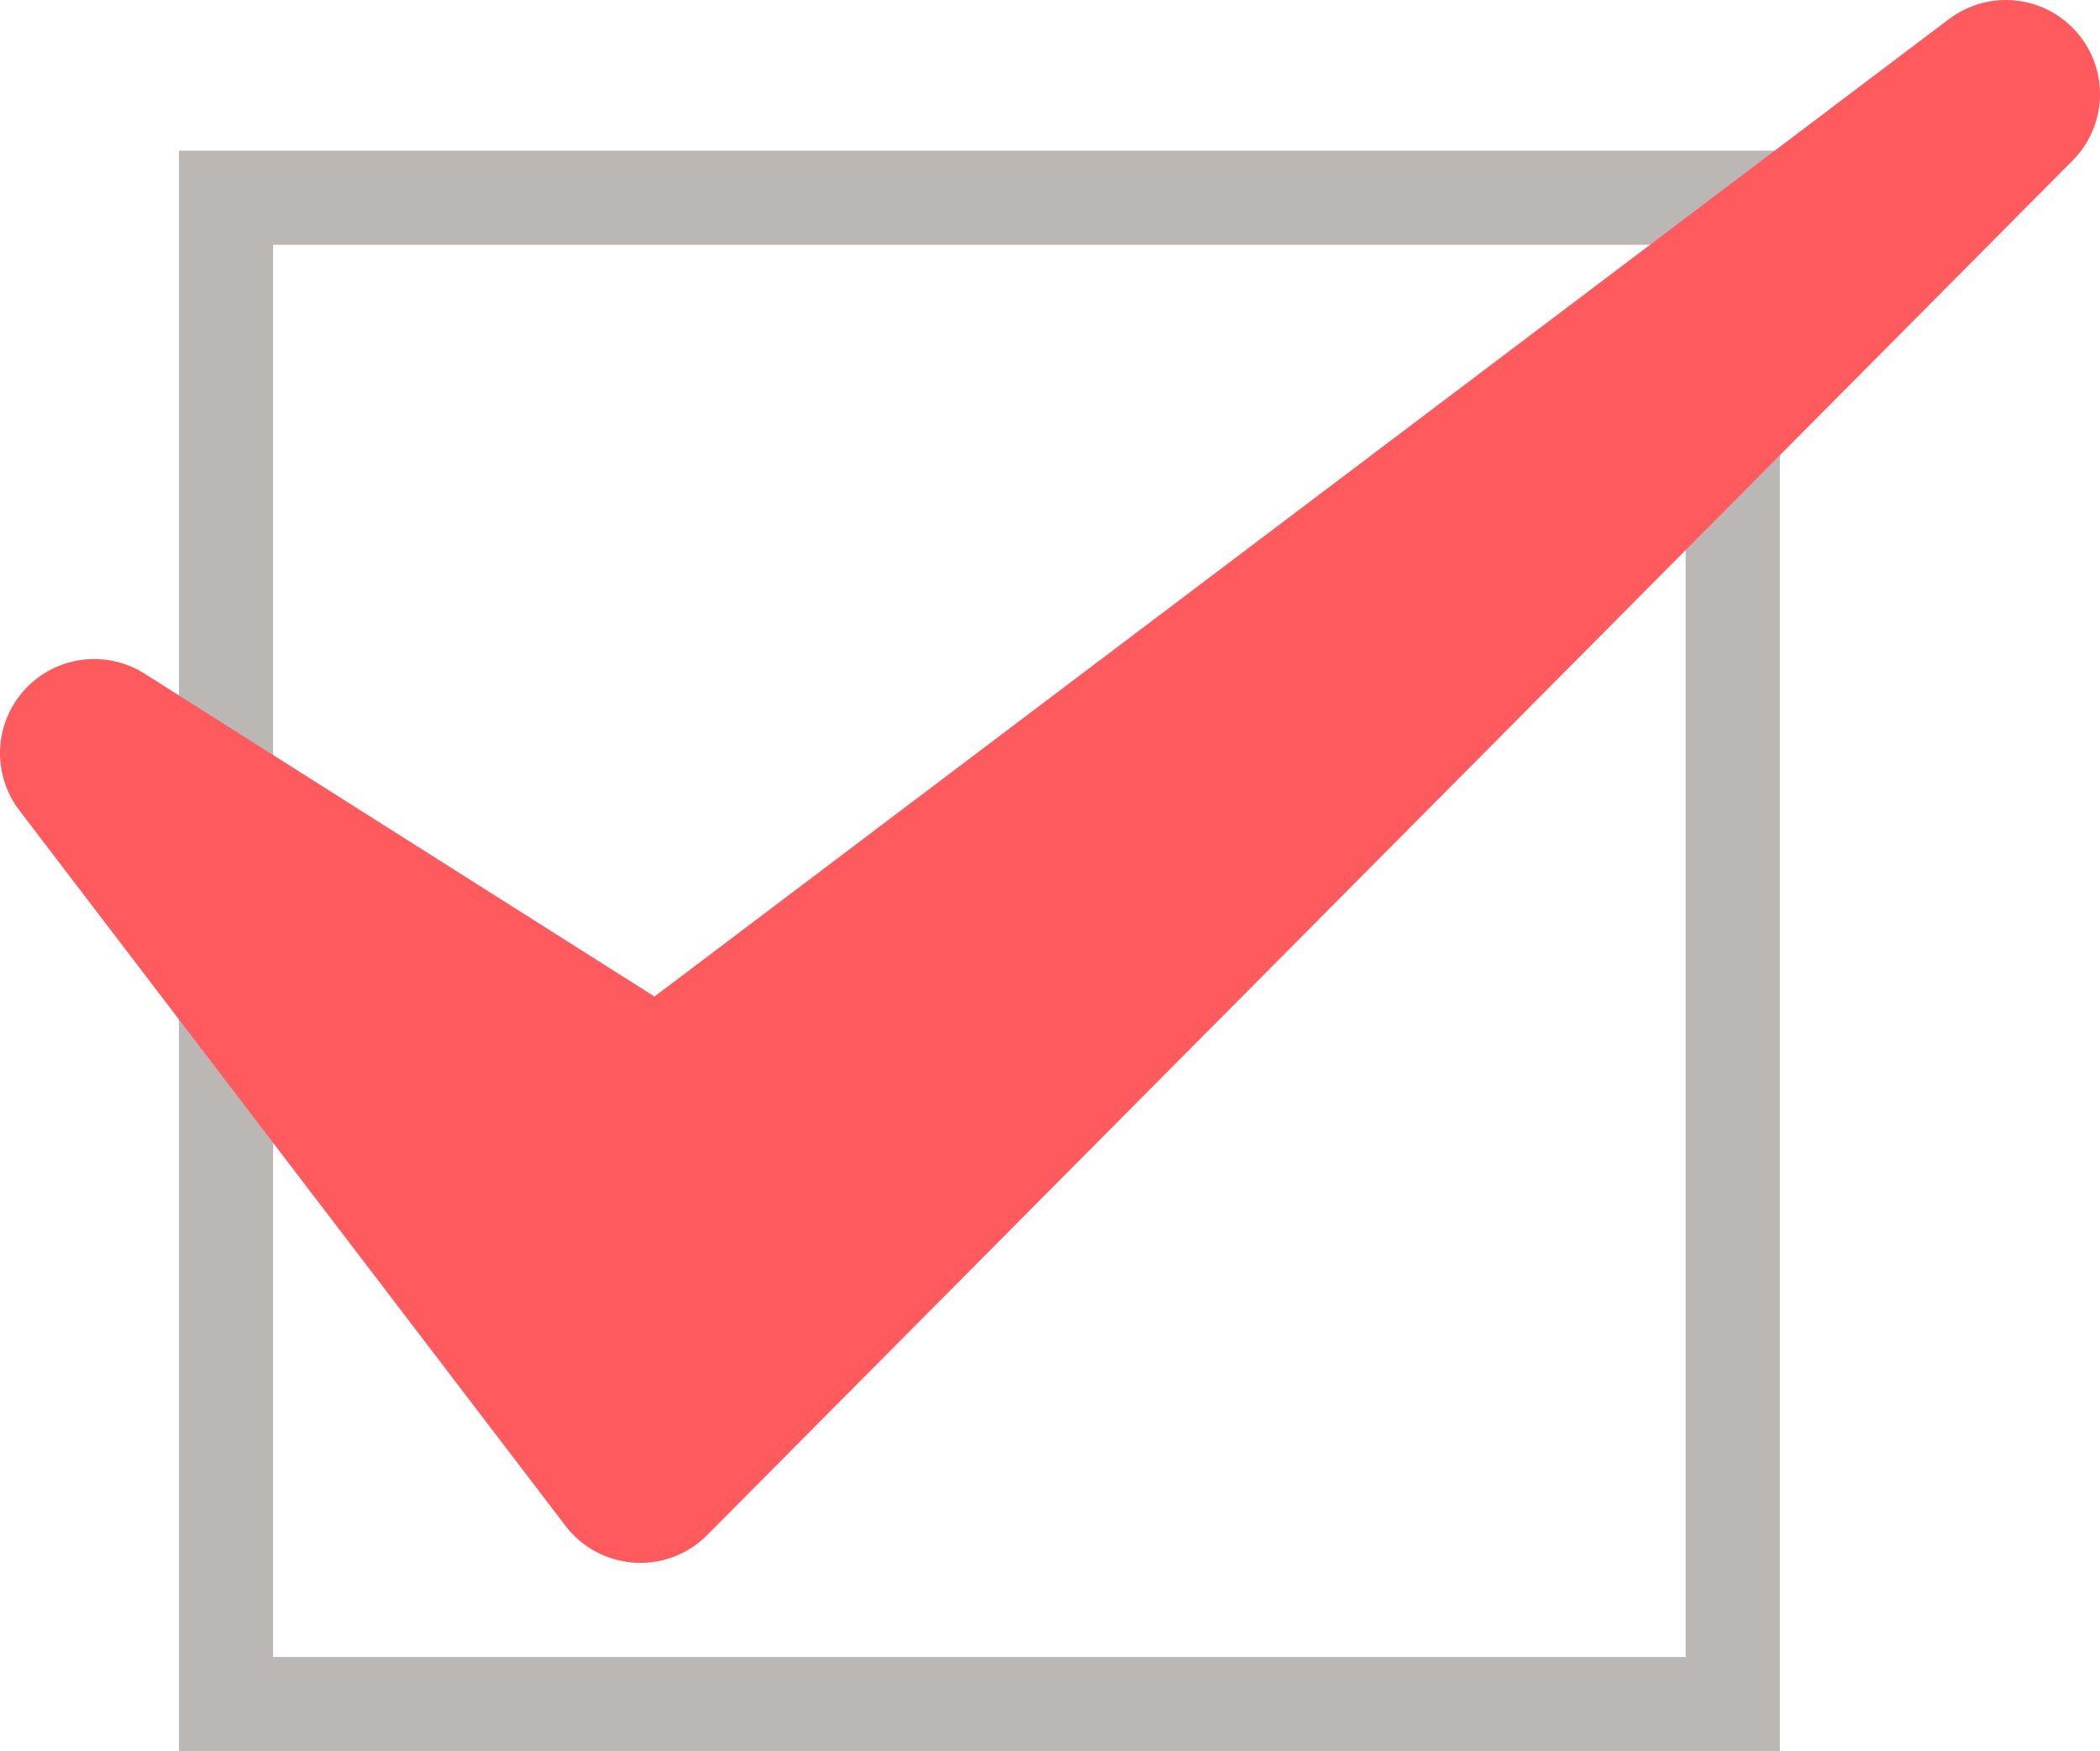<?xml version="1.0" encoding="utf-8"?>
<!-- Generator: Adobe Illustrator 25.4.0, SVG Export Plug-In . SVG Version: 6.00 Build 0)  -->
<svg version="1.1" id="Capa_1" xmlns="http://www.w3.org/2000/svg" xmlns:xlink="http://www.w3.org/1999/xlink" x="0px" y="0px"
	 viewBox="0 0 22.3 18.6" style="enable-background:new 0 0 22.3 18.6;" xml:space="preserve">
<style type="text/css">
	.st0{display:none;}
	.st1{display:inline;fill:#7C7C7C;stroke:#1D1D1B;stroke-miterlimit:10;}
	.st2{display:inline;}
	.st3{fill:#2B2622;}
	.st4{fill:#FF5959;}
	.st5{fill:#FFFFFF;}
	.st6{fill:none;stroke:#2B2622;stroke-width:1.5;stroke-linecap:round;stroke-linejoin:round;stroke-miterlimit:10;}
	.st7{fill:#64605D;}
	.st8{fill:#FF5A5D;}
	.st9{fill:none;stroke:#F9F9F9;stroke-miterlimit:10;}
	.st10{fill:none;stroke:#BAB7B5;stroke-miterlimit:10;}
	.st11{fill:none;stroke:#FF5A5D;stroke-width:2;stroke-linecap:round;stroke-linejoin:round;stroke-miterlimit:10;}
	.st12{fill:#BDBDBC;}
	.st13{fill:#2E2925;}
	.st14{clip-path:url(#SVGID_00000103977736241486623210000012701770154810603190_);}
	.st15{clip-path:url(#SVGID_00000158719716636952050540000004967510655207504256_);}
</style>
<g id="Capa_2_00000152948214608198537130000001827980317073548702_" class="st0">
	<rect x="-83" y="-103.4" class="st1" width="350" height="500"/>
	<g class="st2">
	</g>
</g>
<g>
	<rect x="2.4" y="2.1" class="st10" width="16" height="16"/>
	<polygon class="st8" points="1,8 6.8,15.6 21.3,1 7,11.8 	"/>
	<polygon class="st11" points="1,8 6.8,15.6 21.3,1 7,11.8 	"/>
</g>
</svg>
